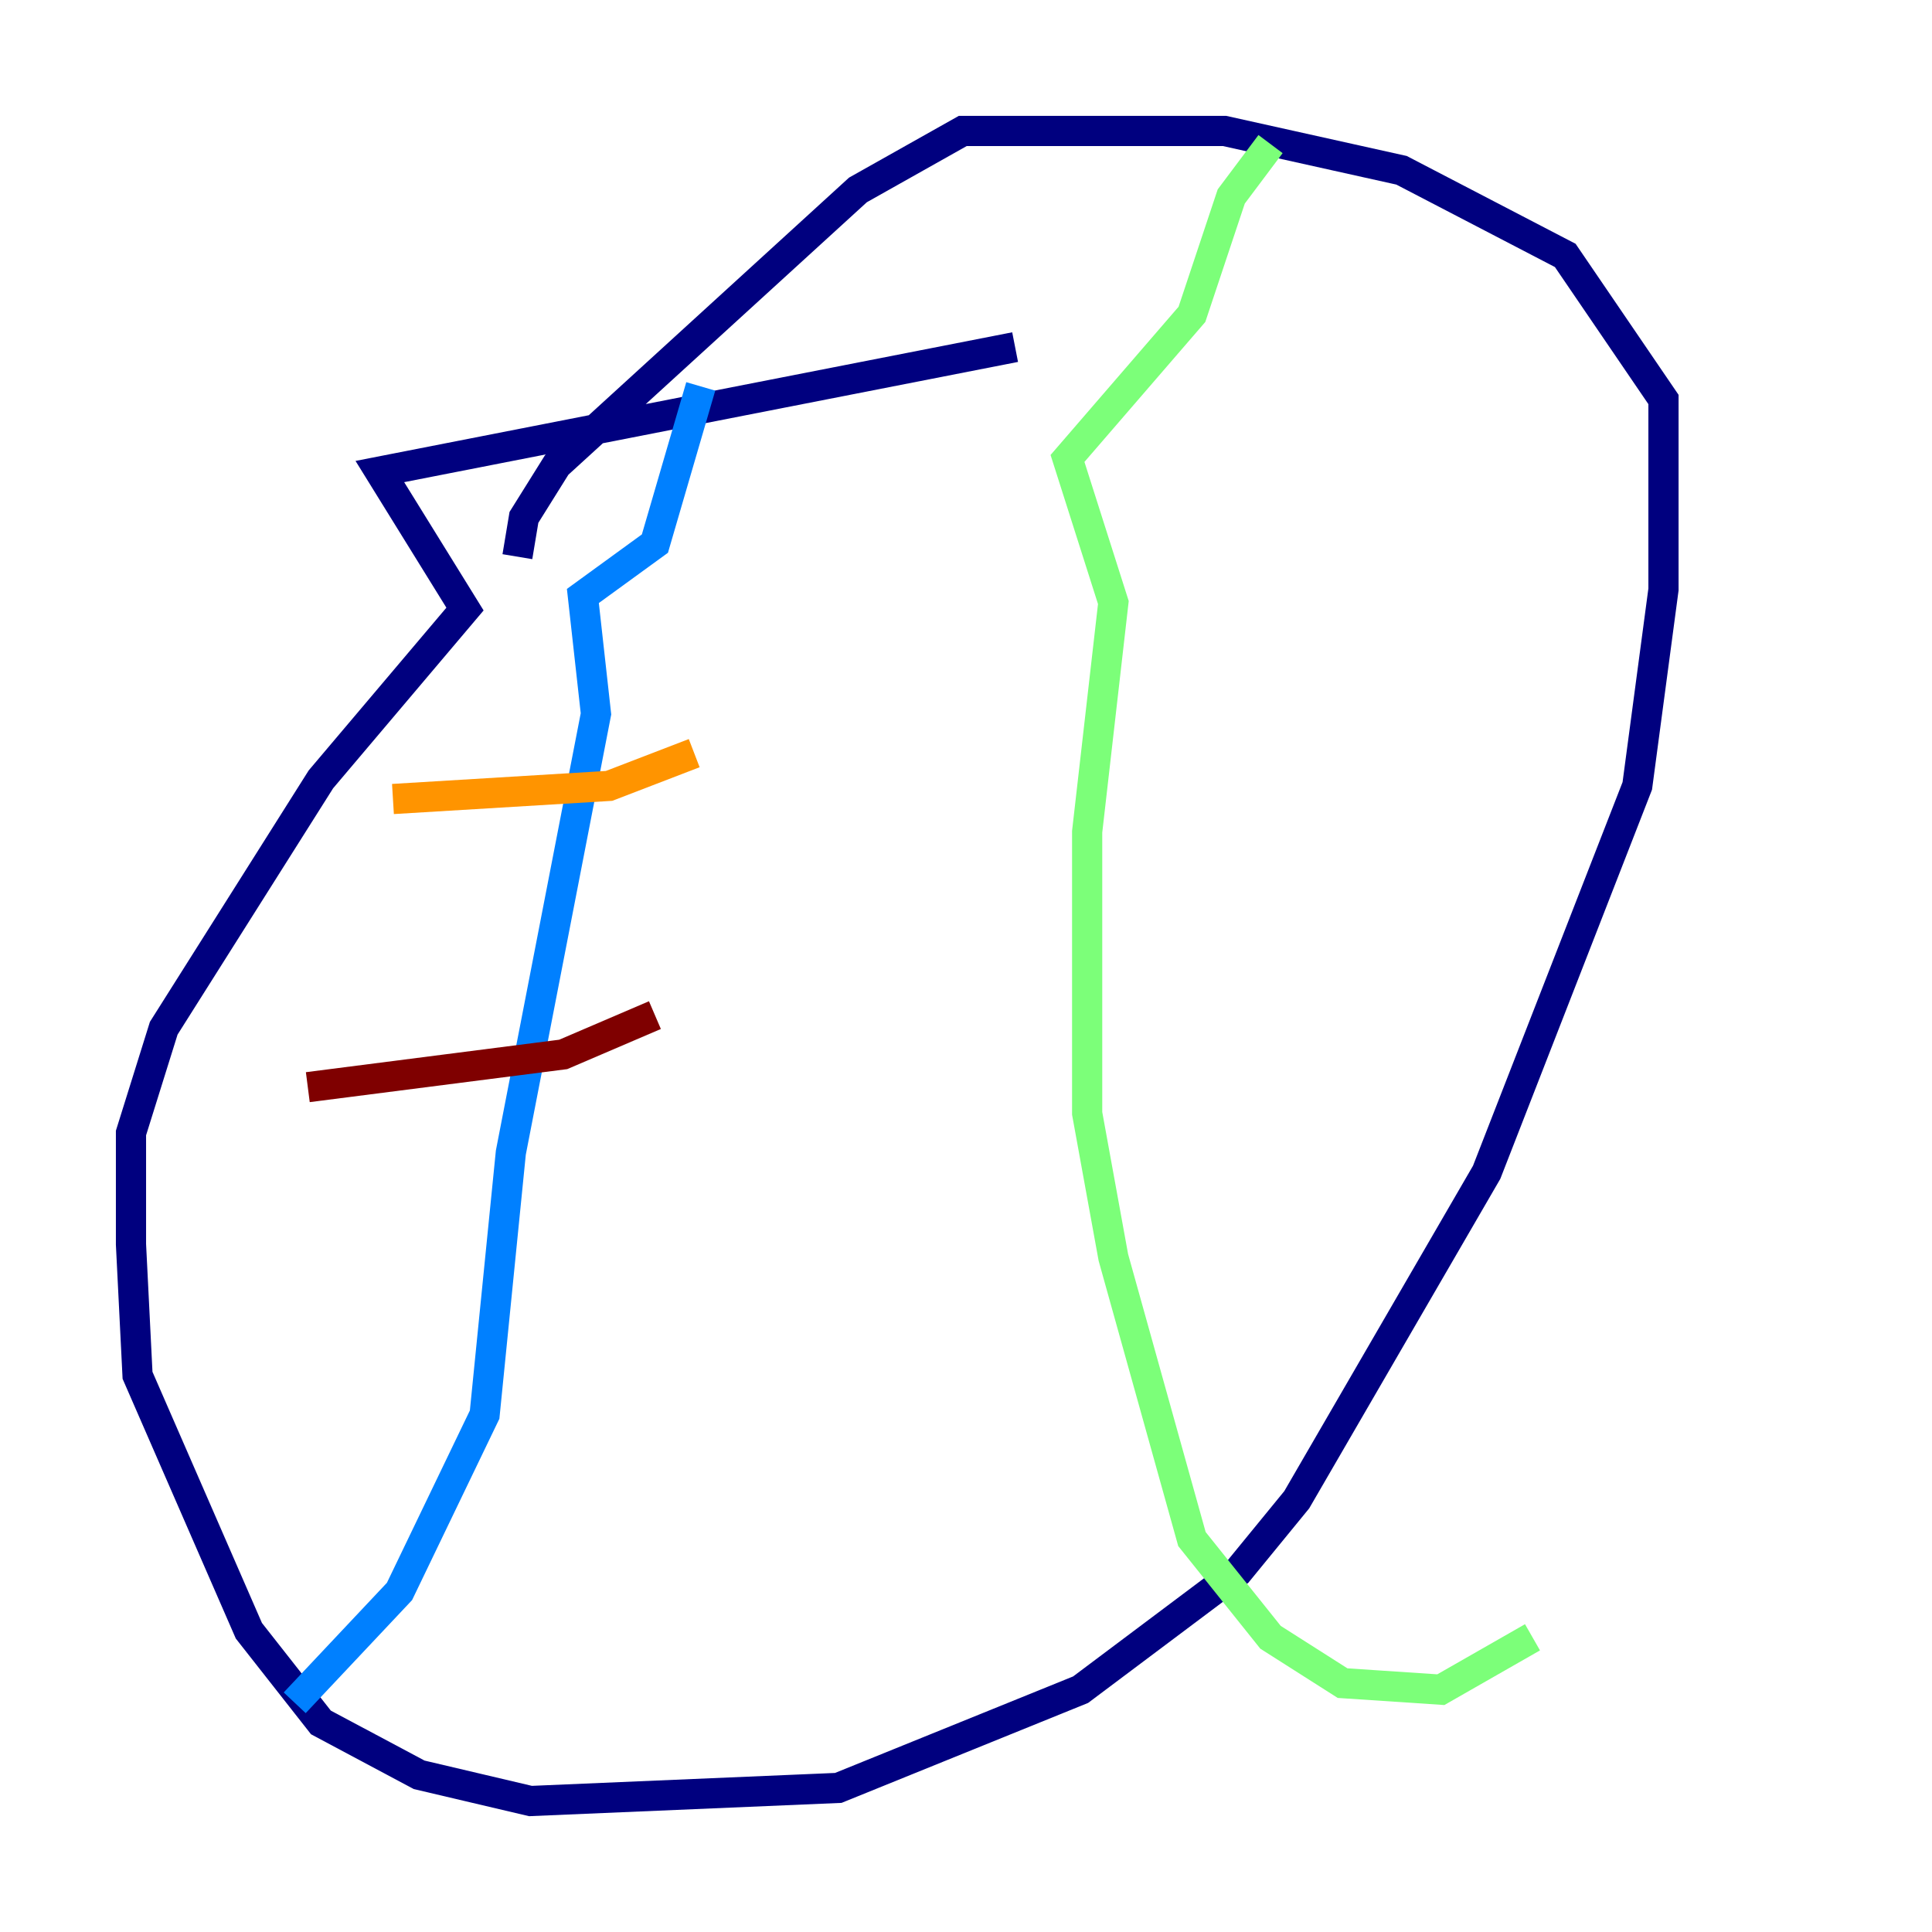 <?xml version="1.0" encoding="utf-8" ?>
<svg baseProfile="tiny" height="128" version="1.2" viewBox="0,0,128,128" width="128" xmlns="http://www.w3.org/2000/svg" xmlns:ev="http://www.w3.org/2001/xml-events" xmlns:xlink="http://www.w3.org/1999/xlink"><defs /><polyline fill="none" points="67.254,22.997 25.166,31.241 30.807,40.352 21.261,51.634 10.848,68.122 8.678,75.064 8.678,82.441 9.112,91.119 16.488,108.041 21.261,114.115 27.77,117.586 35.146,119.322 55.539,118.454 71.593,111.946 82.007,104.136 85.912,99.363 98.495,77.668 108.475,52.068 110.21,39.051 110.21,26.468 103.702,16.922 92.854,11.281 81.139,8.678 63.783,8.678 56.841,12.583 36.881,30.807 34.712,34.278 34.278,36.881" stroke="#00007f" stroke-width="2" /><polyline fill="none" points="46.427,25.6 43.39,36.014 38.617,39.485 39.485,47.295 33.844,76.366 32.108,93.722 26.468,105.437 19.525,112.814" stroke="#0080ff" stroke-width="2" /><polyline fill="none" points="84.176,9.546 81.573,13.017 78.969,20.827 70.725,30.373 73.763,39.919 72.027,55.105 72.027,73.763 73.763,83.308 78.969,101.966 84.176,108.475 88.949,111.512 95.458,111.946 101.532,108.475" stroke="#7cff79" stroke-width="2" /><polyline fill="none" points="26.034,52.936 40.352,52.068 45.993,49.898" stroke="#ff9400" stroke-width="2" /><polyline fill="none" points="20.393,72.027 37.315,69.858 43.39,67.254" stroke="#7f0000" stroke-width="2" /></svg>